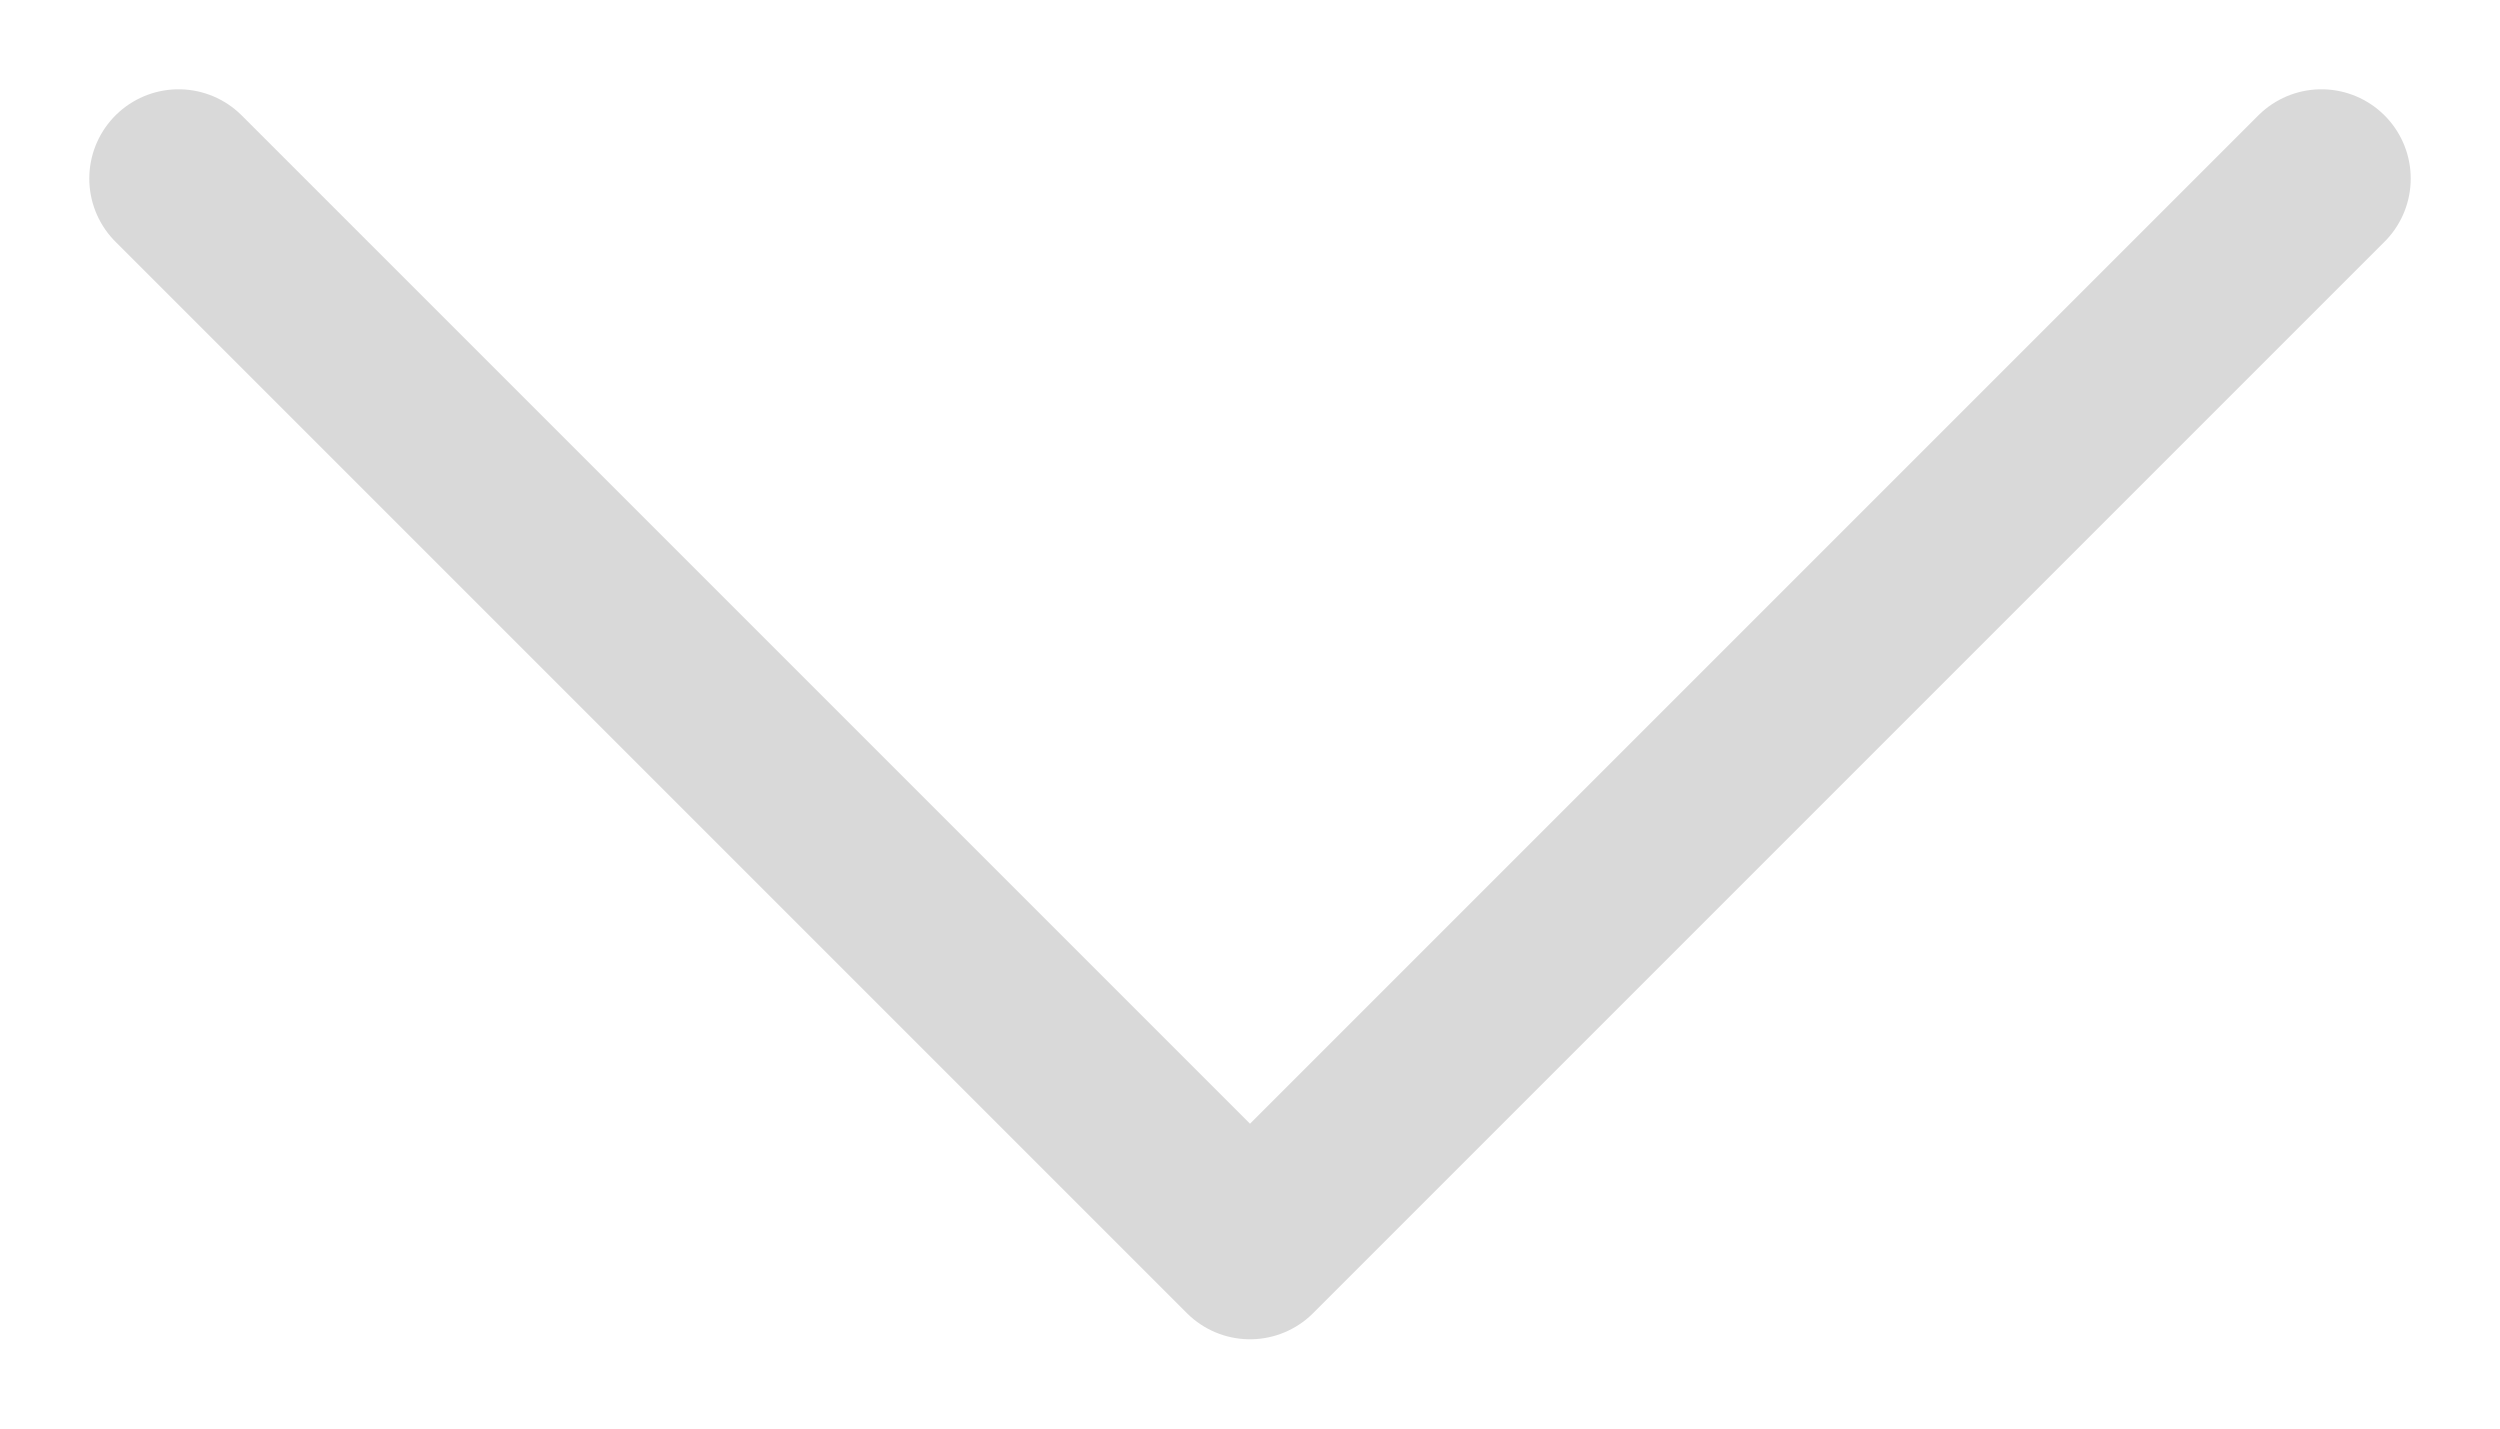 <svg width="14" height="8" viewBox="0 0 14 8" fill="none" xmlns="http://www.w3.org/2000/svg">
<path d="M13 1L7 7L1 1" stroke="#D9D9D9" stroke-miterlimit="10" stroke-linecap="round" stroke-linejoin="round"/>
</svg>
